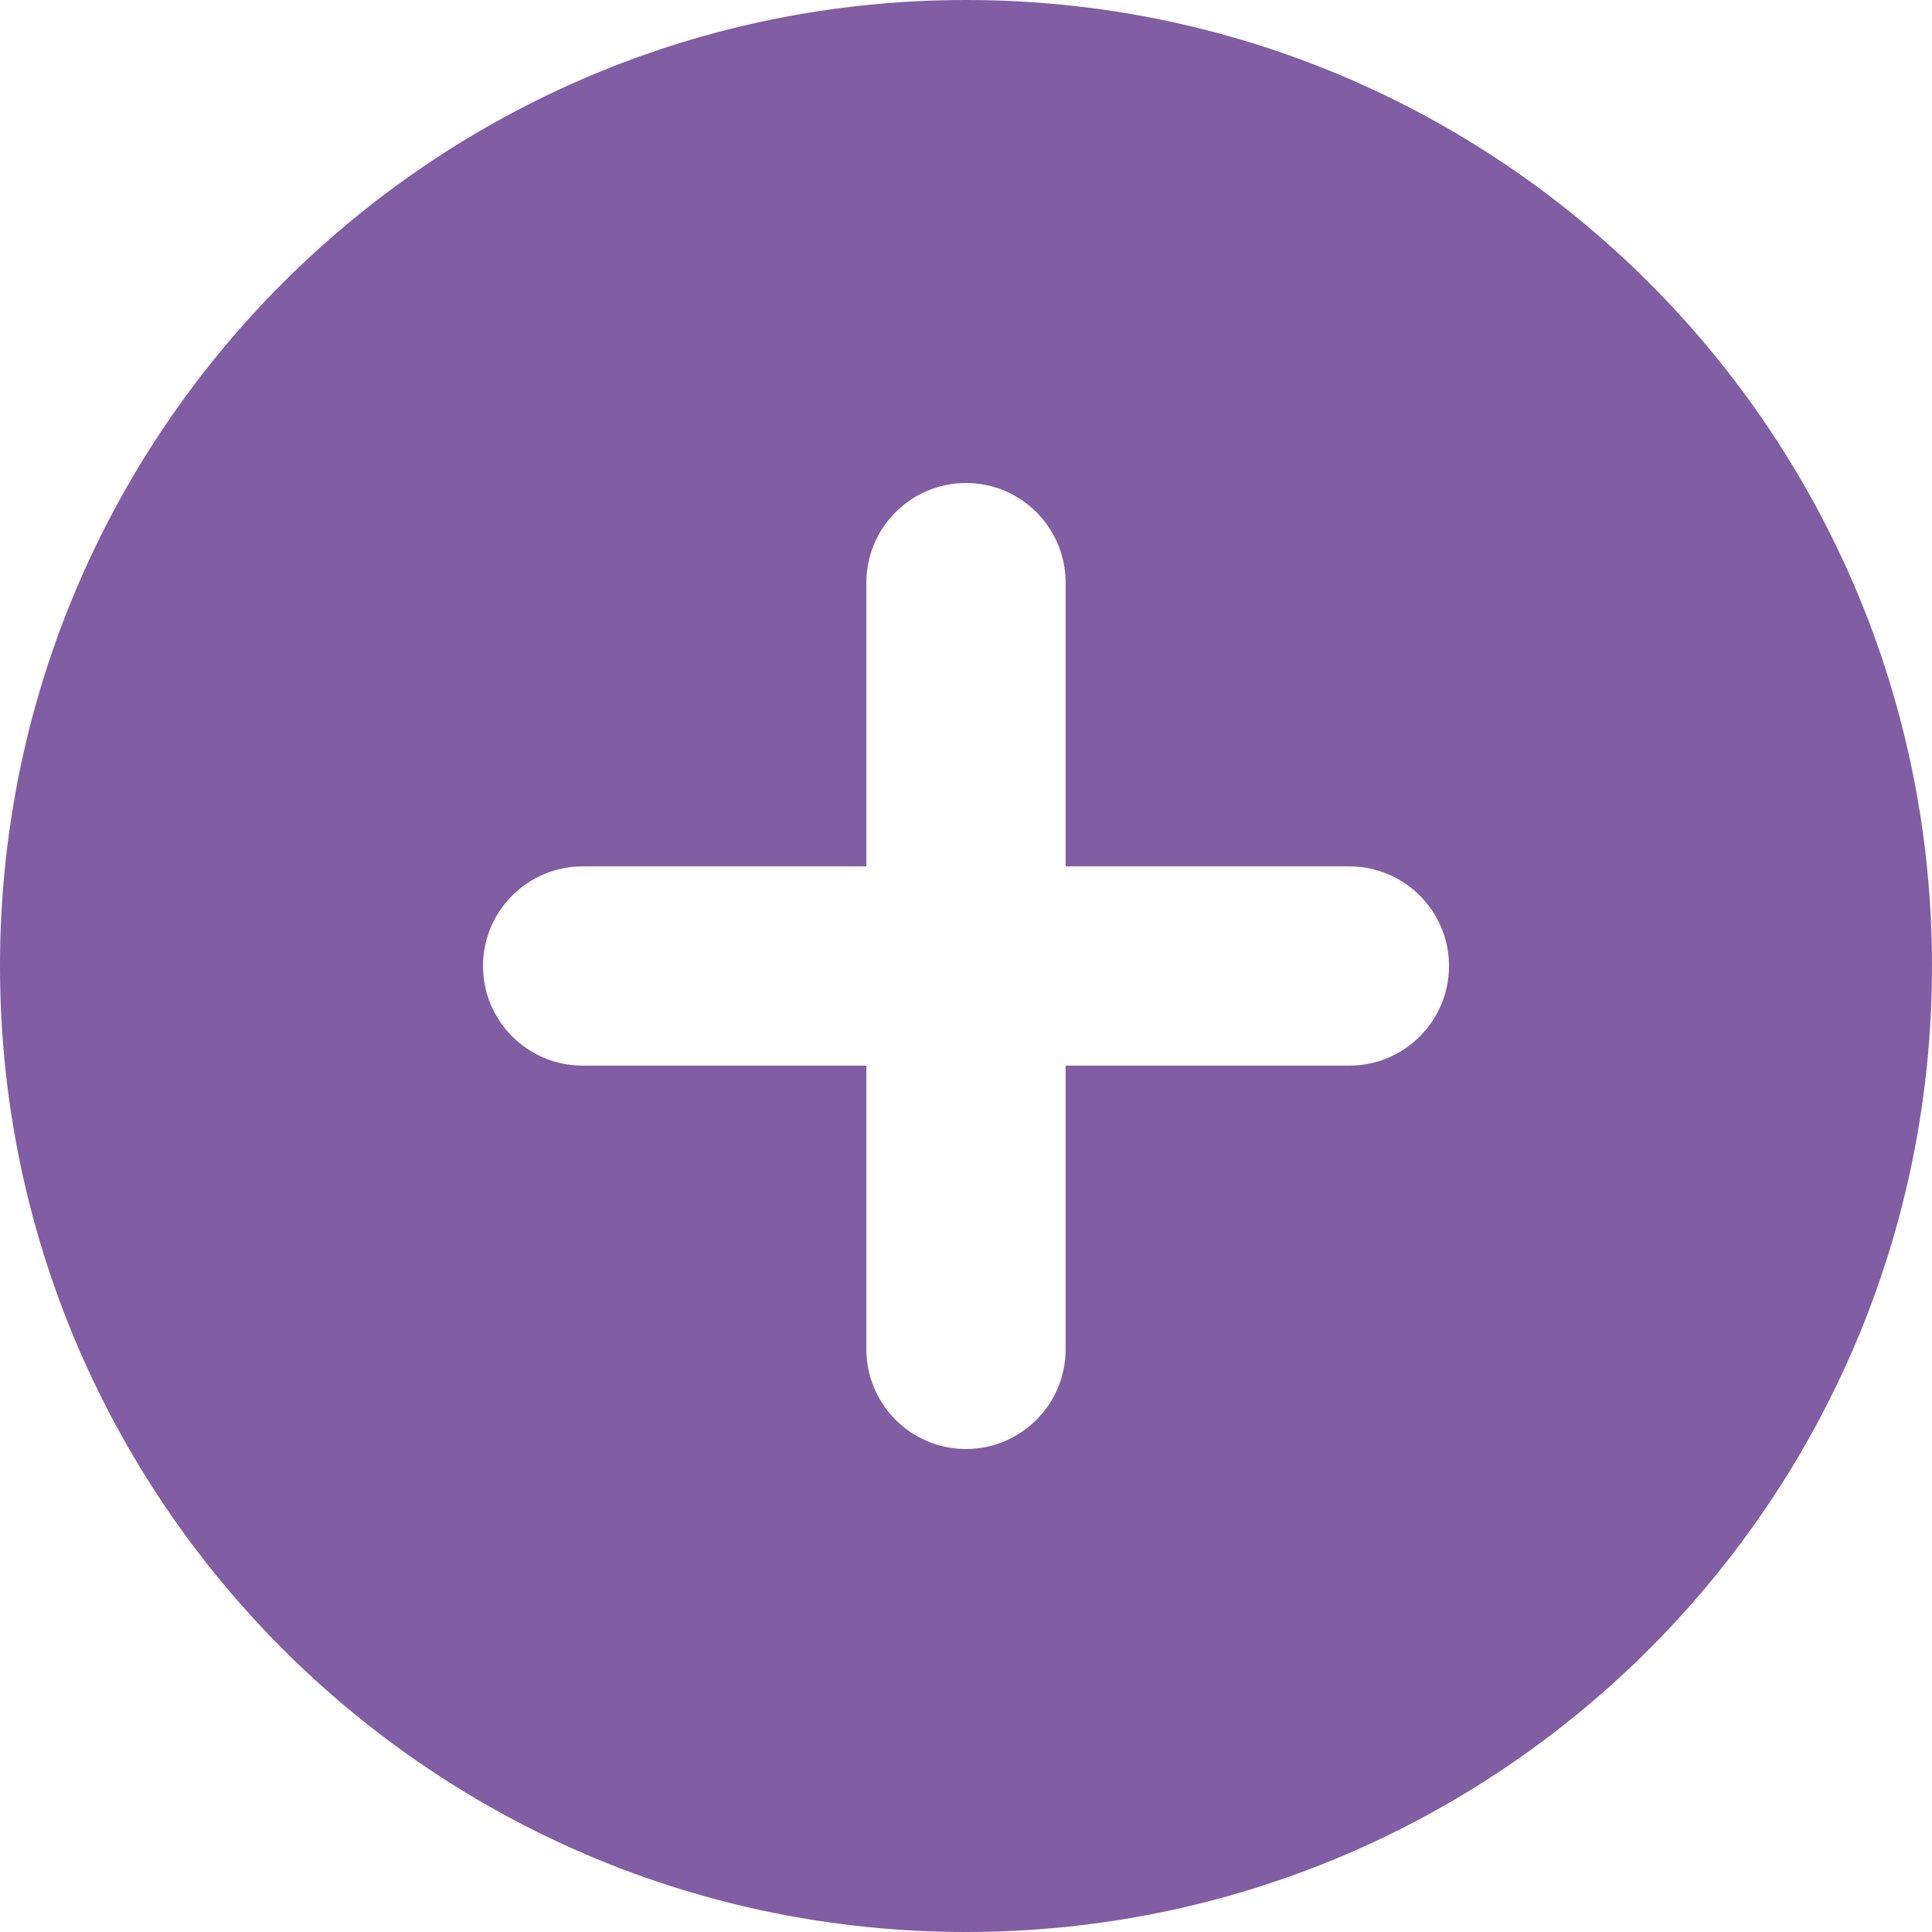 <?xml version="1.0" encoding="UTF-8"?>
<svg id="katman_2" data-name="katman 2" xmlns="http://www.w3.org/2000/svg" viewBox="0 0 32 32">
  <defs>
    <style>
      .cls-1 {
        fill: #815da4;
      }
    </style>
  </defs>
  <g id="Icons">
    <g id="Plus_Circle" data-name="Plus Circle">
      <path class="cls-1" d="M16,0C7.16,0,0,7.16,0,16s7.16,16,16,16,16-7.16,16-16S24.84,0,16,0Zm6.35,17.65s-4.68,0-4.7,0v4.7c0,.91-.74,1.65-1.65,1.65s-1.65-.74-1.65-1.65v-4.7h-4.7c-.91,0-1.65-.74-1.65-1.65s.74-1.65,1.65-1.65c0,0,4.68,0,4.7,0v-4.7c0-.91,.74-1.65,1.65-1.65s1.65,.74,1.65,1.65v4.7h0s4.7,0,4.7,0c.91,0,1.65,.74,1.65,1.65s-.74,1.65-1.65,1.65Z"/>
    </g>
  </g>
</svg>